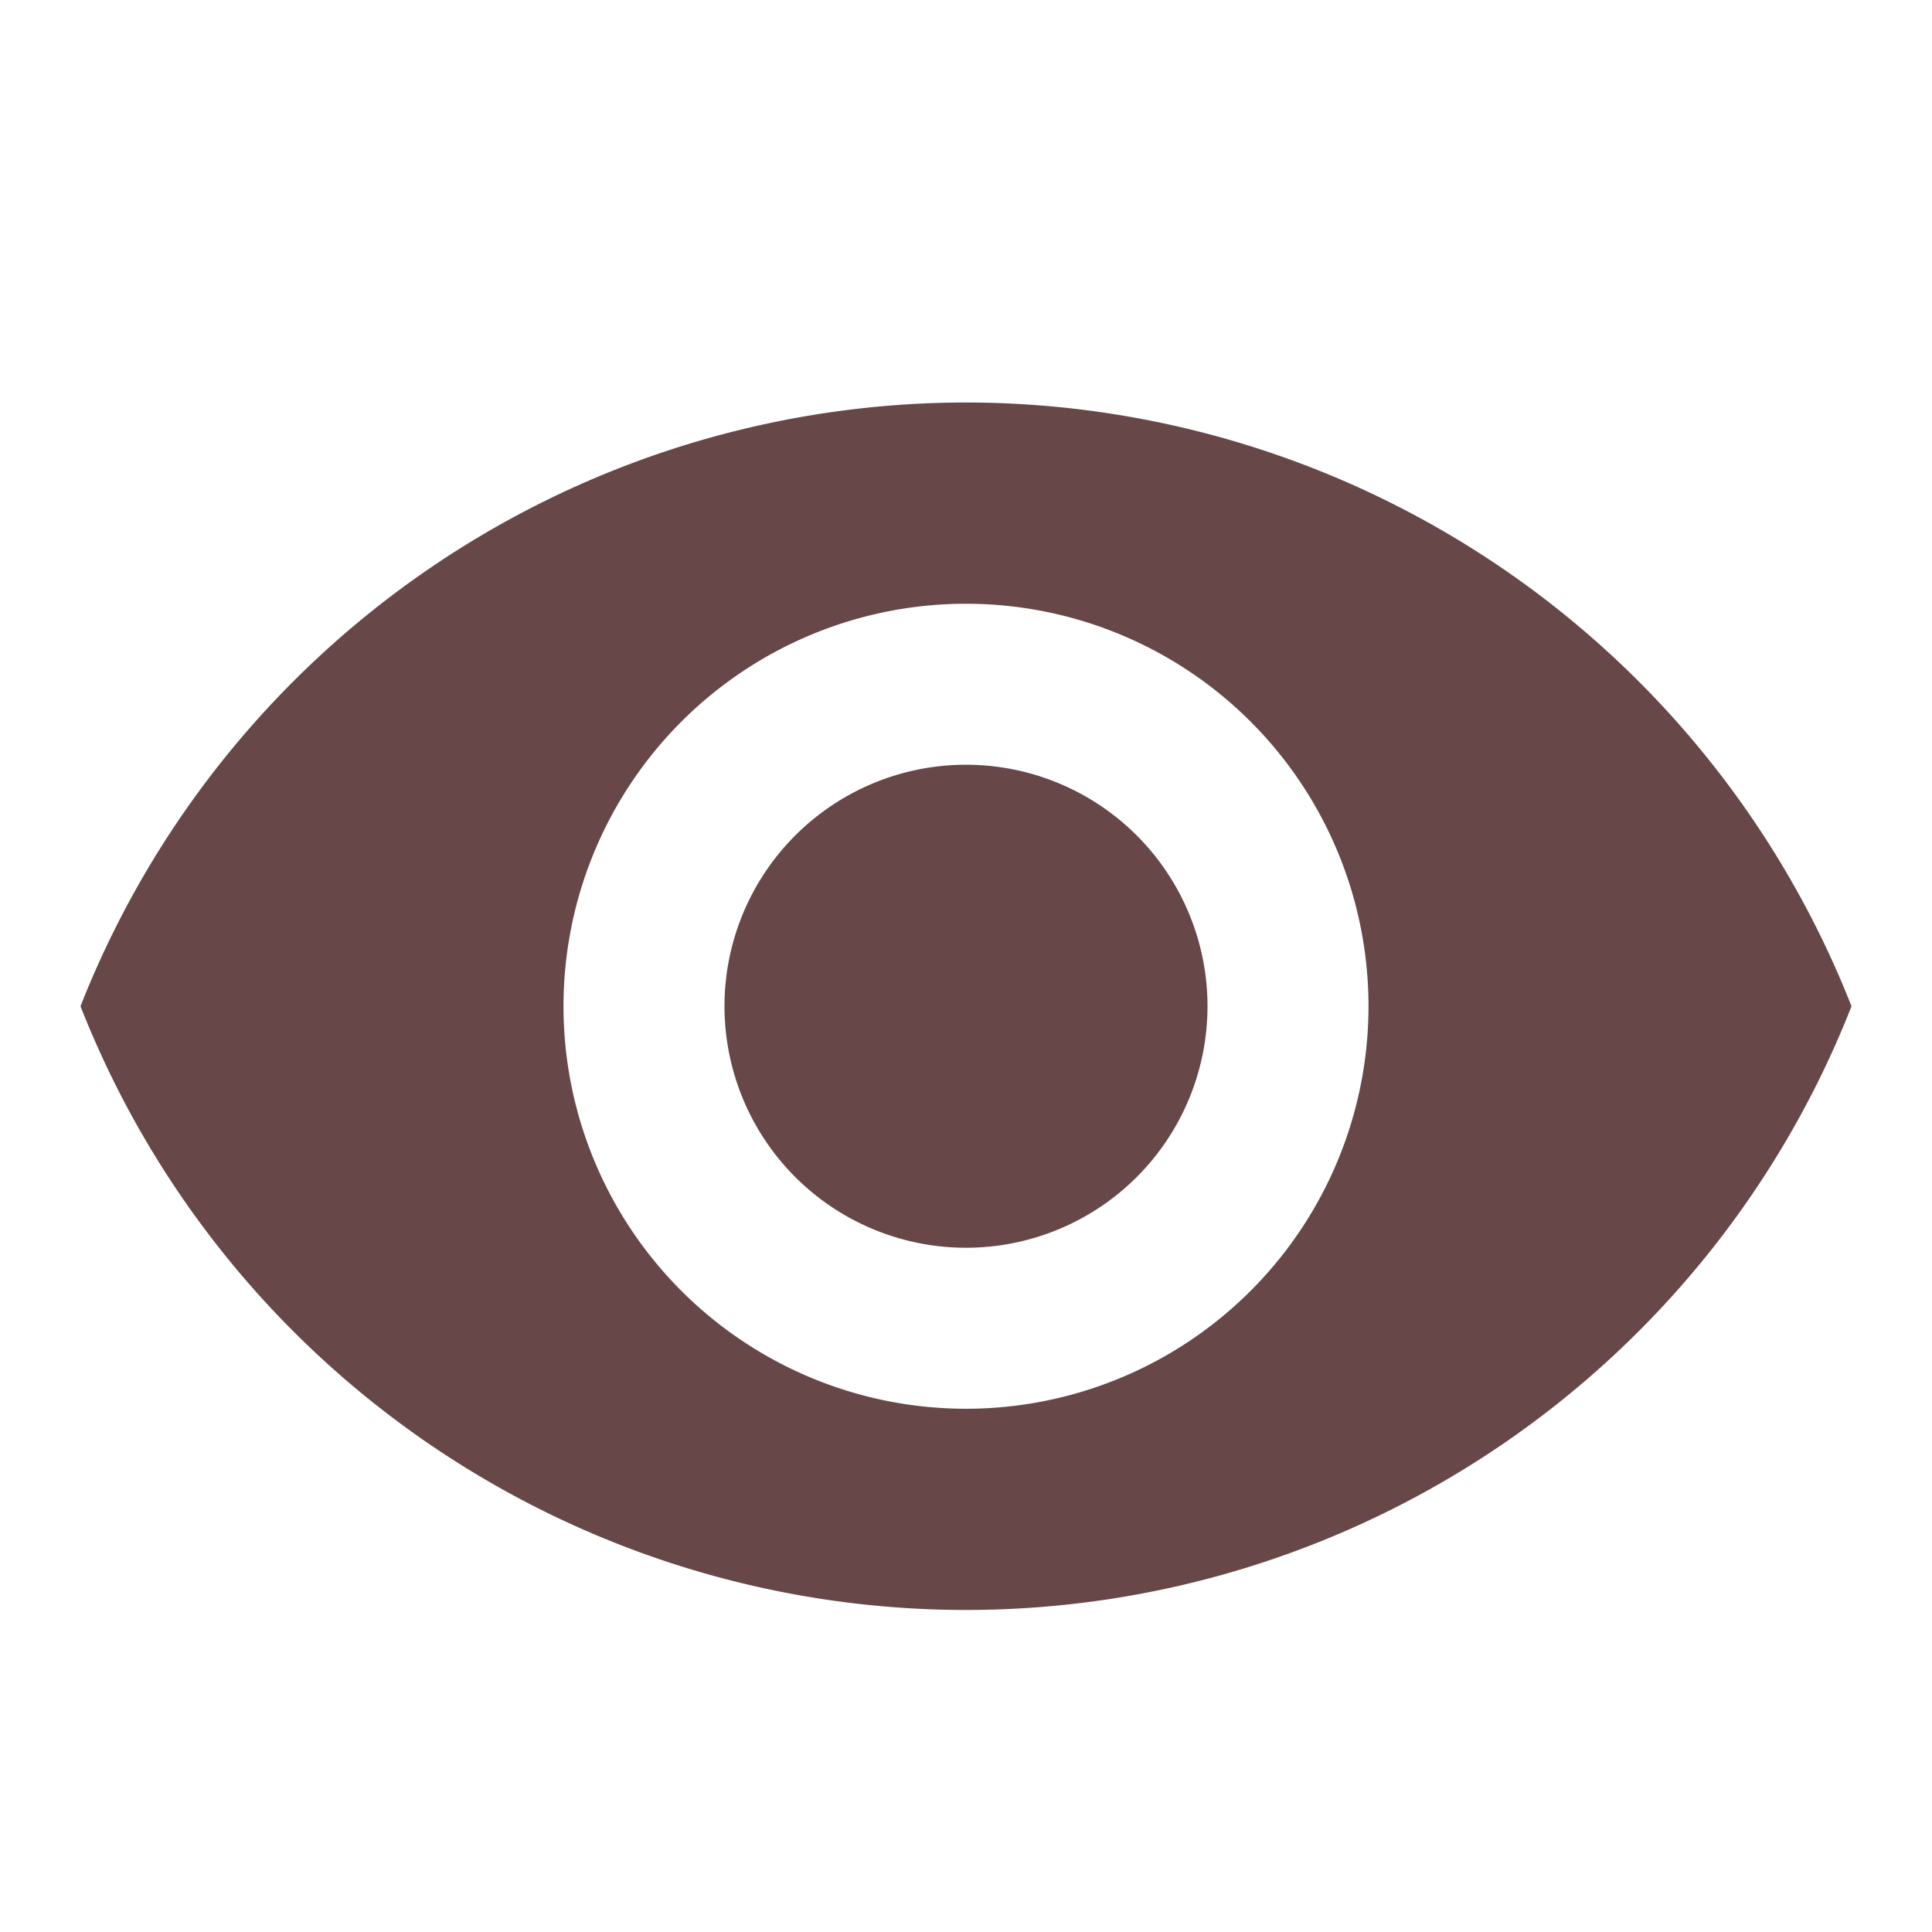 <svg id="Password_eye" xmlns="http://www.w3.org/2000/svg" width="24" height="24" viewBox="0 0 24 24">
  <path id="Path_35705" data-name="Path 35705" d="M0,0H24V24H0Z" fill="none"/>
  <path id="Path_35706" data-name="Path 35706" d="M12,4A11.827,11.827,0,0,0,1,11.5a11.817,11.817,0,0,0,22,0A11.827,11.827,0,0,0,12,4Zm0,12.5a5,5,0,1,1,5-5A5,5,0,0,1,12,16.5Zm0-8a3,3,0,1,0,3,3A3,3,0,0,0,12,8.5Z" transform="translate(0 1)" fill="#674747"/>
</svg>

